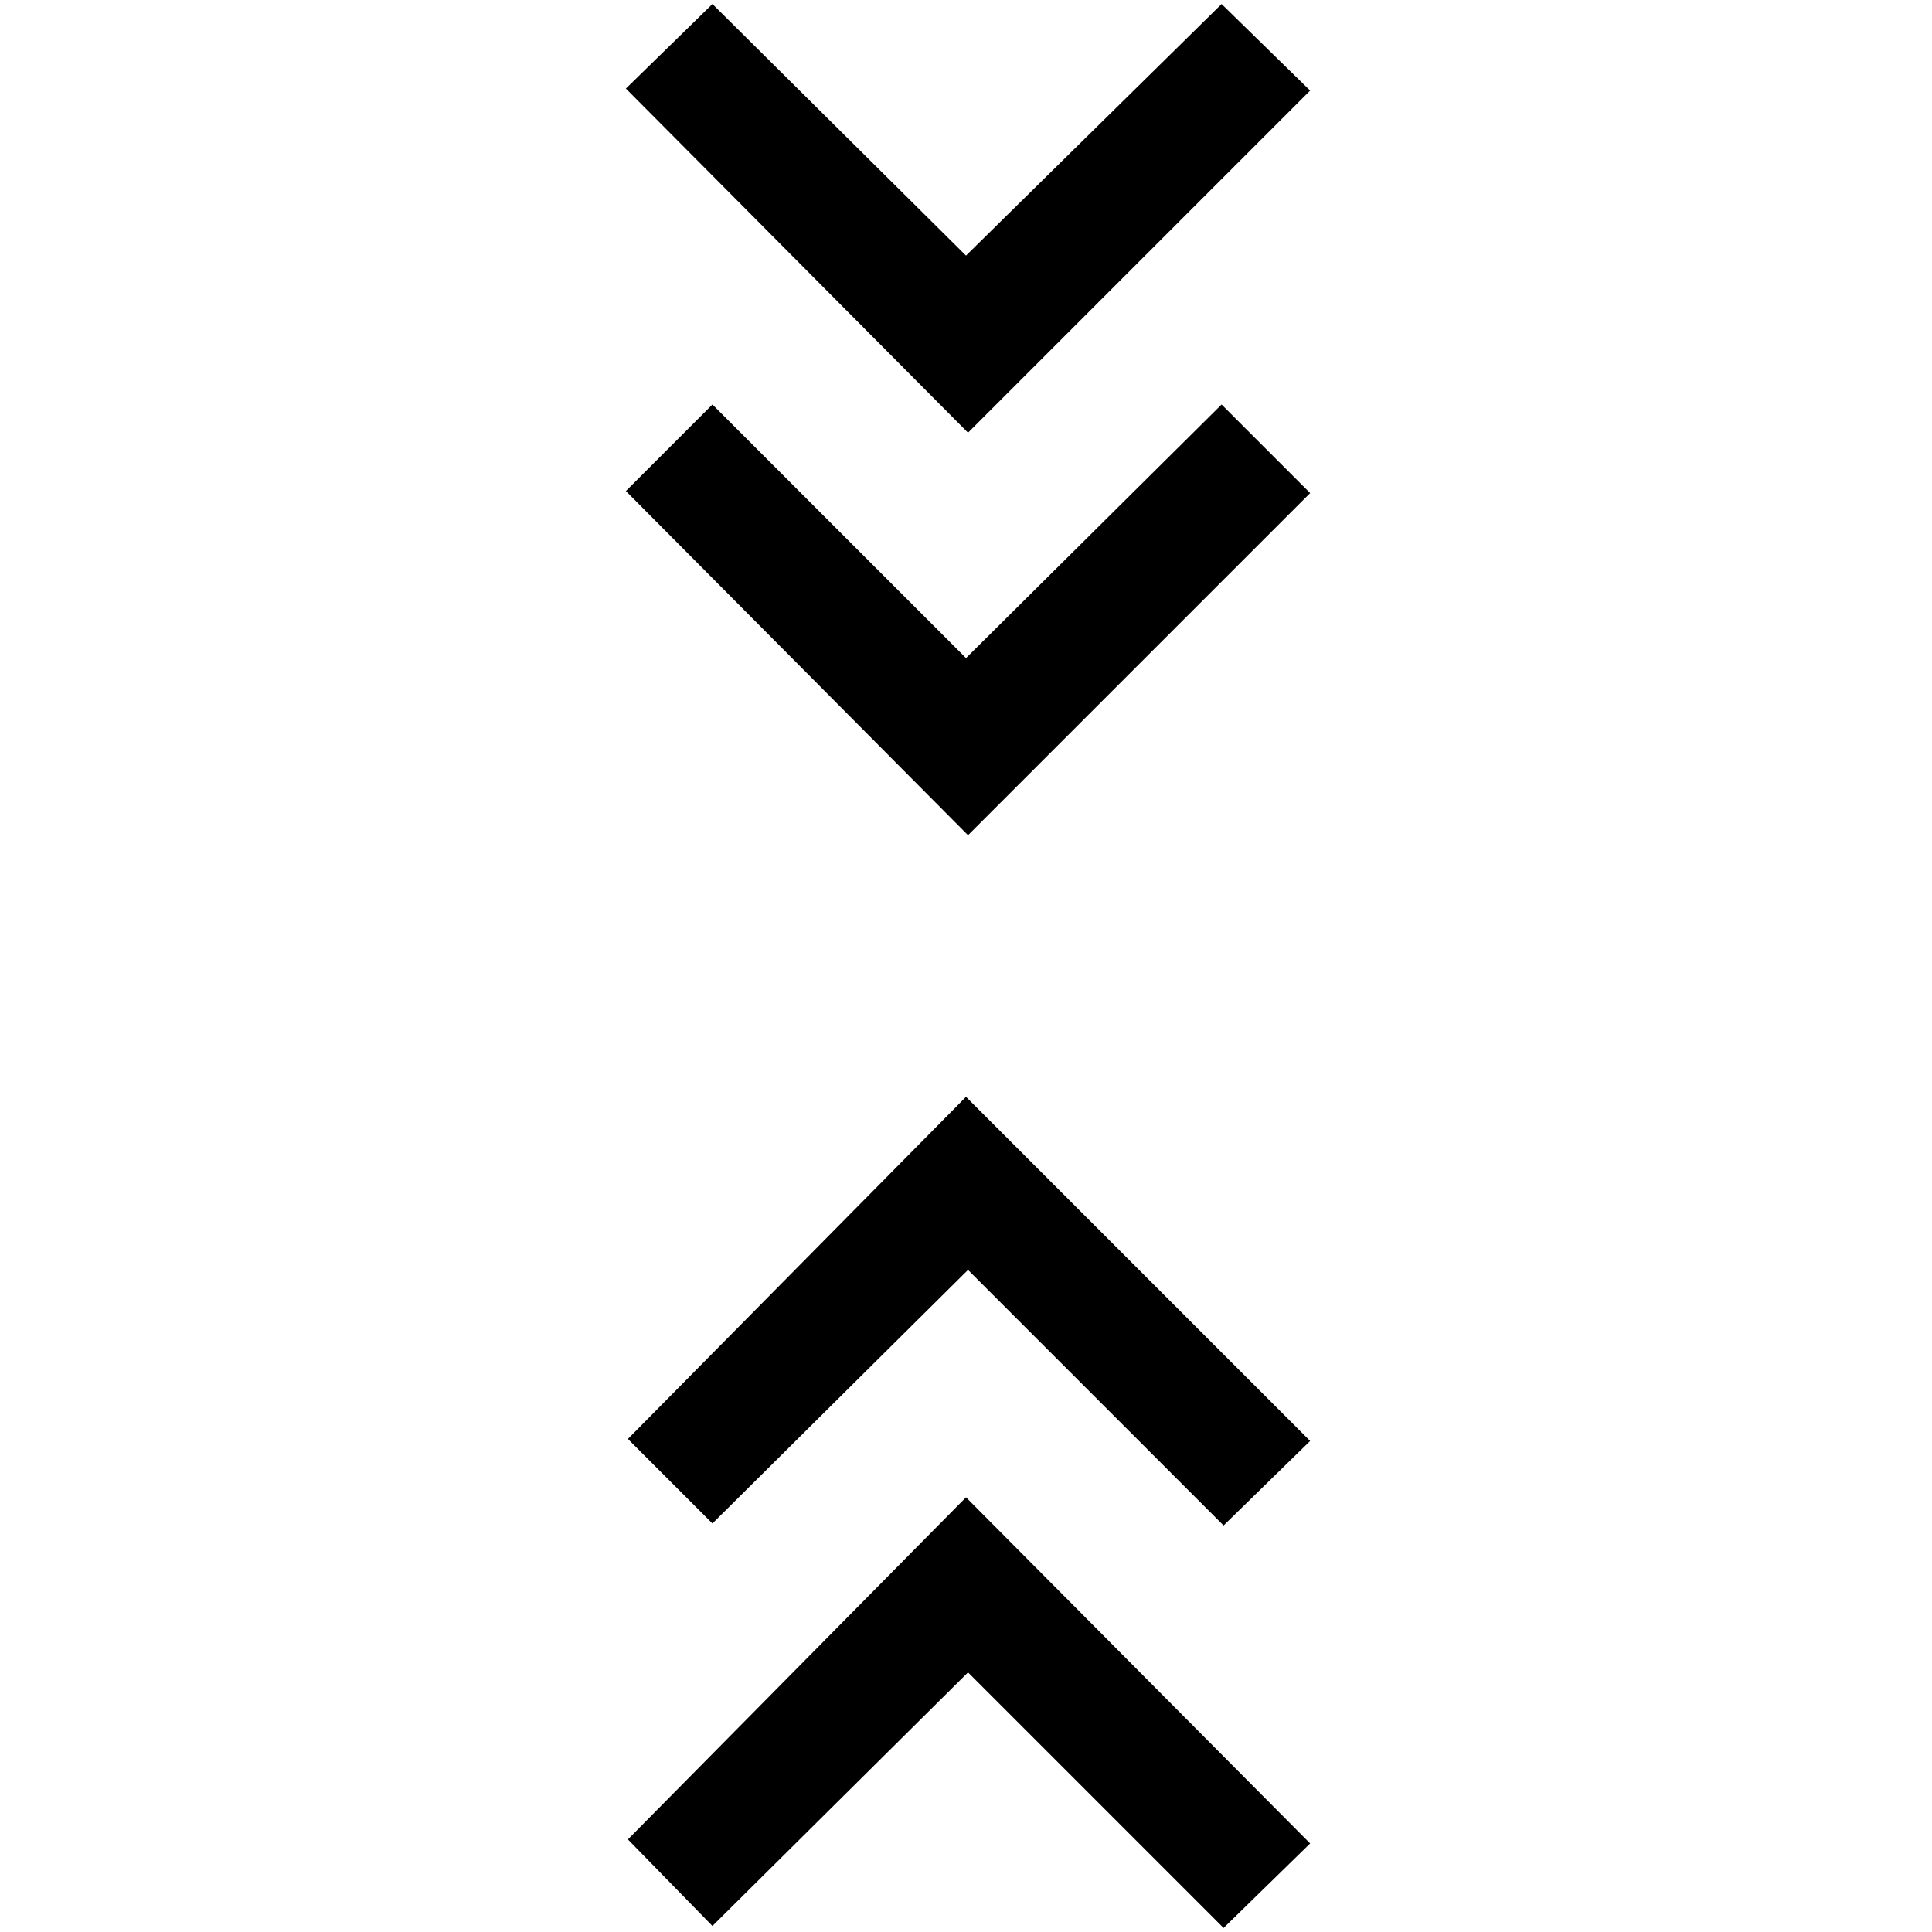 <svg xmlns="http://www.w3.org/2000/svg" height="48" width="48"><path d="m17.7 47.85-2.1-2.15 8.4-8.5 8.55 8.6-2.15 2.1-6.35-6.35Zm0-10-2.1-2.1 8.4-8.5 8.55 8.55-2.15 2.1-6.35-6.35Zm6.35-17.1-8.5-8.55 2.15-2.15 6.3 6.3 6.35-6.3 2.2 2.2Zm0-10-8.5-8.55L17.7.1 24 6.35 30.35.1l2.2 2.15Z"/></svg>